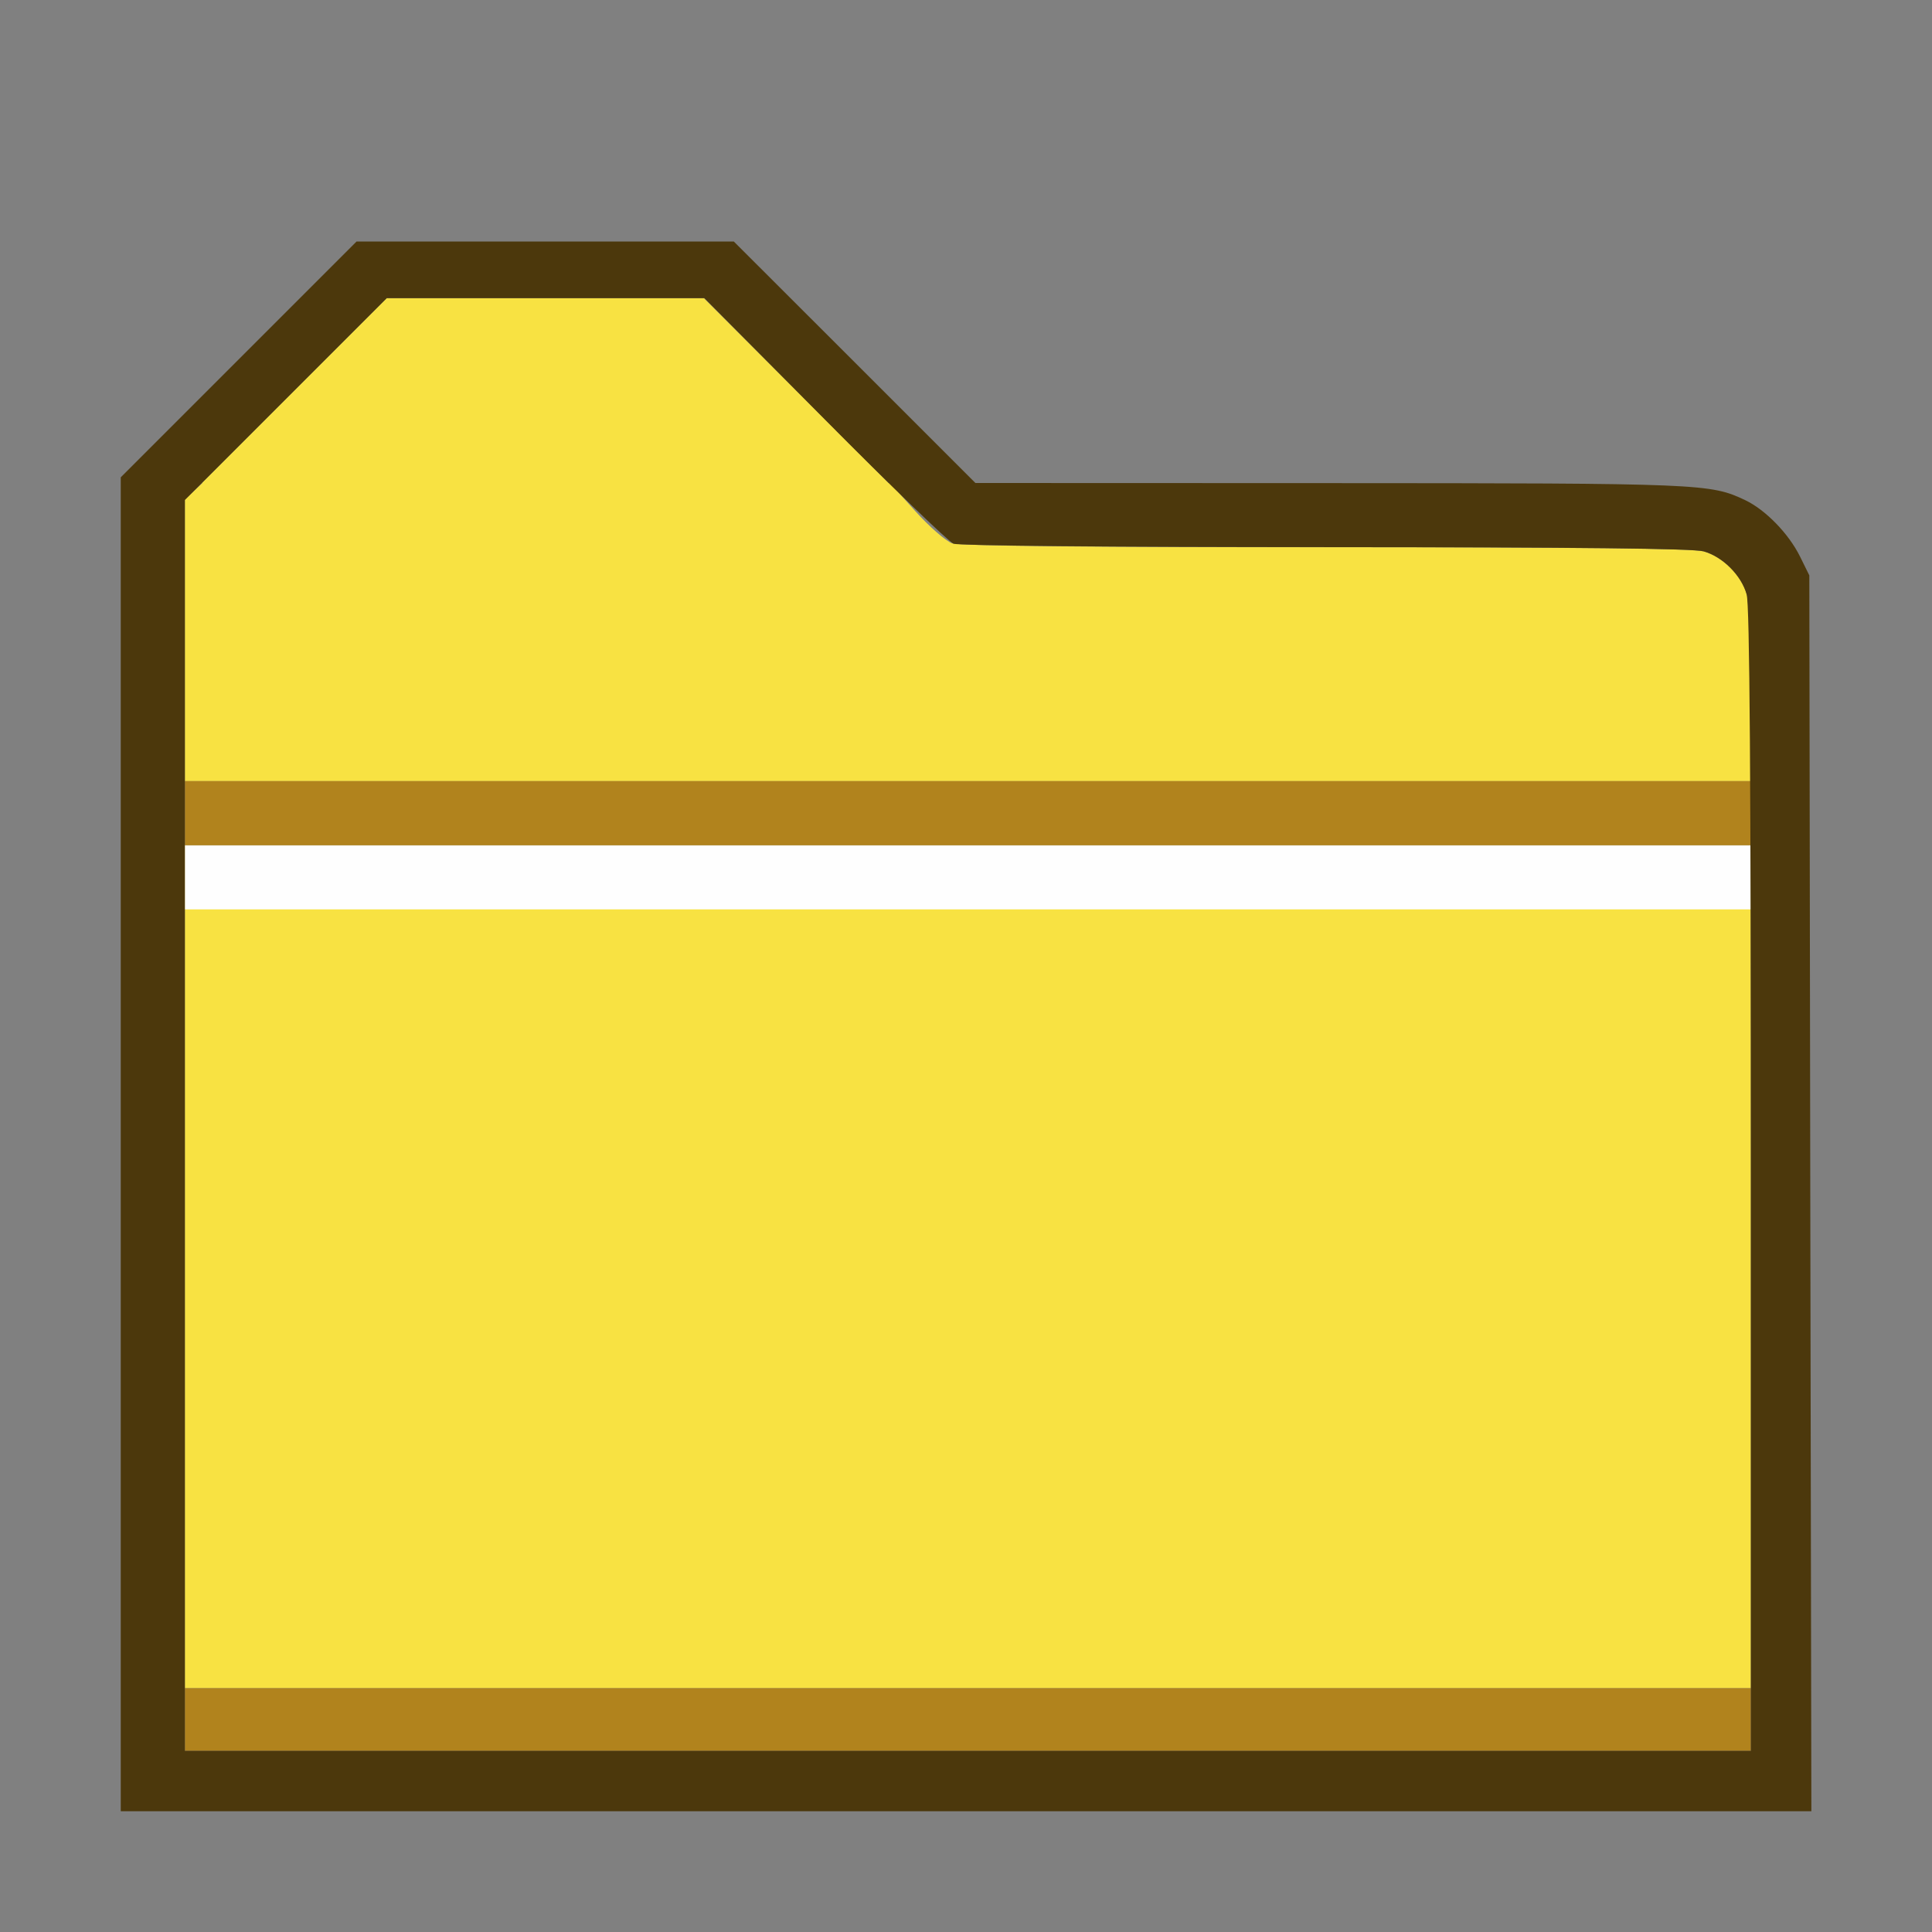 <?xml version="1.0" encoding="UTF-8" standalone="no"?>
<svg
   height="1600"
   viewBox="0 0 1600 1600"
   width="1600"
   version="1.1"
   id="svg324"
   sodipodi:docname="file_folder_large.svg"
   inkscape:version="1.2.2 (732a01da63, 2022-12-09)"
   xmlns:inkscape="http://www.inkscape.org/namespaces/inkscape"
   xmlns:sodipodi="http://sodipodi.sourceforge.net/DTD/sodipodi-0.dtd"
   xmlns="http://www.w3.org/2000/svg"
   xmlns:svg="http://www.w3.org/2000/svg">
  <rect x="0" y="0" width="1600" height="1600" fill="#808080" stroke="none"/>
  <defs
     id="defs326" />
  <sodipodi:namedview
     pagecolor="#808080"
     showgrid="true"
     id="namedview314"
     bordercolor="#eeeeee"
     borderopacity="1"
     inkscape:showpageshadow="0"
     inkscape:pageopacity="0"
     inkscape:pagecheckerboard="true"
     inkscape:deskcolor="#303030"
     inkscape:zoom="0.35355339"
     inkscape:cx="712.76364"
     inkscape:cy="670.33723"
     inkscape:window-width="1920"
     inkscape:window-height="1009"
     inkscape:window-x="2552"
     inkscape:window-y="-8"
     inkscape:window-maximized="1"
     inkscape:current-layer="svg324">
    <inkscape:grid
       id="grid5"
       units="px"
       spacingx="100"
       spacingy="100"
       color="#4772b3"
       opacity="0.2"
       visible="true"
       originx="0"
       originy="0" />
  </sodipodi:namedview>
  <g
     id="g817"
     transform="scale(100)"
     style="stroke-width:0.011"
     inkscape:label="file_folder">
    <path
       style="fill:#f8e242;stroke-width:0"
       d="M 1.531,10.5 V 7 H 8.016 14.5 v 3.5 3.481 H 8.016 1.531 Z m 0,-5.198 V 4.136 L 1.604,4.068 1.676,4 H 4.523 7.371 l 0.209,0.233 c 0.115,0.128 0.252,0.247 0.304,0.266 0.064,0.022 1.069,0.033 3.098,0.033 2.084,1.25e-4 3.041,0.011 3.127,0.034 0.158,0.044 0.314,0.199 0.357,0.357 0.02,0.073 0.034,0.415 0.034,0.834 L 14.5,6.469 H 8.016 1.531 Z"
       id="path823"
       inkscape:connector-curvature="0"
       sodipodi:nodetypes="cccccccccccccccsscssccccc" />
    <path
       style="fill:none;stroke-width:0"
       d="M 0,8 V 0 h 8 8 v 8 8 H 8 0 Z m 14.993,1.883 -0.008,-5.117 -0.077,-0.156 C 14.813,4.419 14.622,4.222 14.453,4.142 14.163,4.005 14.103,4.002 11.015,4.001 L 8.078,4 7.078,3 6.078,2 h -1.562 -1.562 L 1.977,2.976 1,3.953 V 9.476 15 h 7 7 z"
       id="path827"
       inkscape:connector-curvature="0" />
    <path
       style="fill:#f8e242;fill-opacity:1;stroke-width:0"
       d="M 2.438,3.234 3.203,2.469 H 4.516 5.829 L 6.594,3.234 7.359,4 H 4.516 1.672 Z"
       id="path518" />
    <path
       style="fill:#fefefe;fill-opacity:1;stroke-width:0"
       d="M 1.531,7.531 H 8.016 14.5 C 14.5,7.226 14.5,7.305 14.5,7 H 8.016 1.531 c 0,0.305 0,0.226 0,0.531 z"
       id="path825" />
    <path
       style="fill:#b1831d;fill-opacity:1;stroke-width:0"
       d="M 1.531,13.981 H 8.016 14.5 V 14.5 H 8.016 1.531 Z m 0,-7.246 V 6.469 H 8.016 14.5 V 6.734 7 H 8.016 1.531 Z"
       id="path821"
       inkscape:connector-curvature="0"
       sodipodi:nodetypes="cccccccccccccccc" />
    <path
       style="fill:#4c380c;stroke-width:0"
       d="M 1,9.476 V 3.953 L 1.977,2.976 2.953,2 h 1.562 1.562 L 7.078,3 8.078,4 11.015,4.001 c 3.088,0.001 3.148,0.004 3.438,0.141 0.168,0.08 0.36,0.277 0.454,0.467 l 0.077,0.156 0.008,5.117 L 15.001,15 H 8 1 Z M 14.5,9.773 C 14.5,6.439 14.49,5.01 14.465,4.923 14.421,4.765 14.266,4.61 14.108,4.566 14.022,4.542 13.064,4.532 10.979,4.531 9.233,4.531 7.941,4.519 7.897,4.503 7.856,4.487 7.375,4.023 6.828,3.471 L 5.833,2.469 H 4.518 3.203 L 2.367,3.305 1.531,4.141 V 9.321 14.5 H 8.016 14.5 l -1.87e-4,-4.727 z"
       id="path819"
       inkscape:connector-curvature="0" />
  </g>
</svg>
